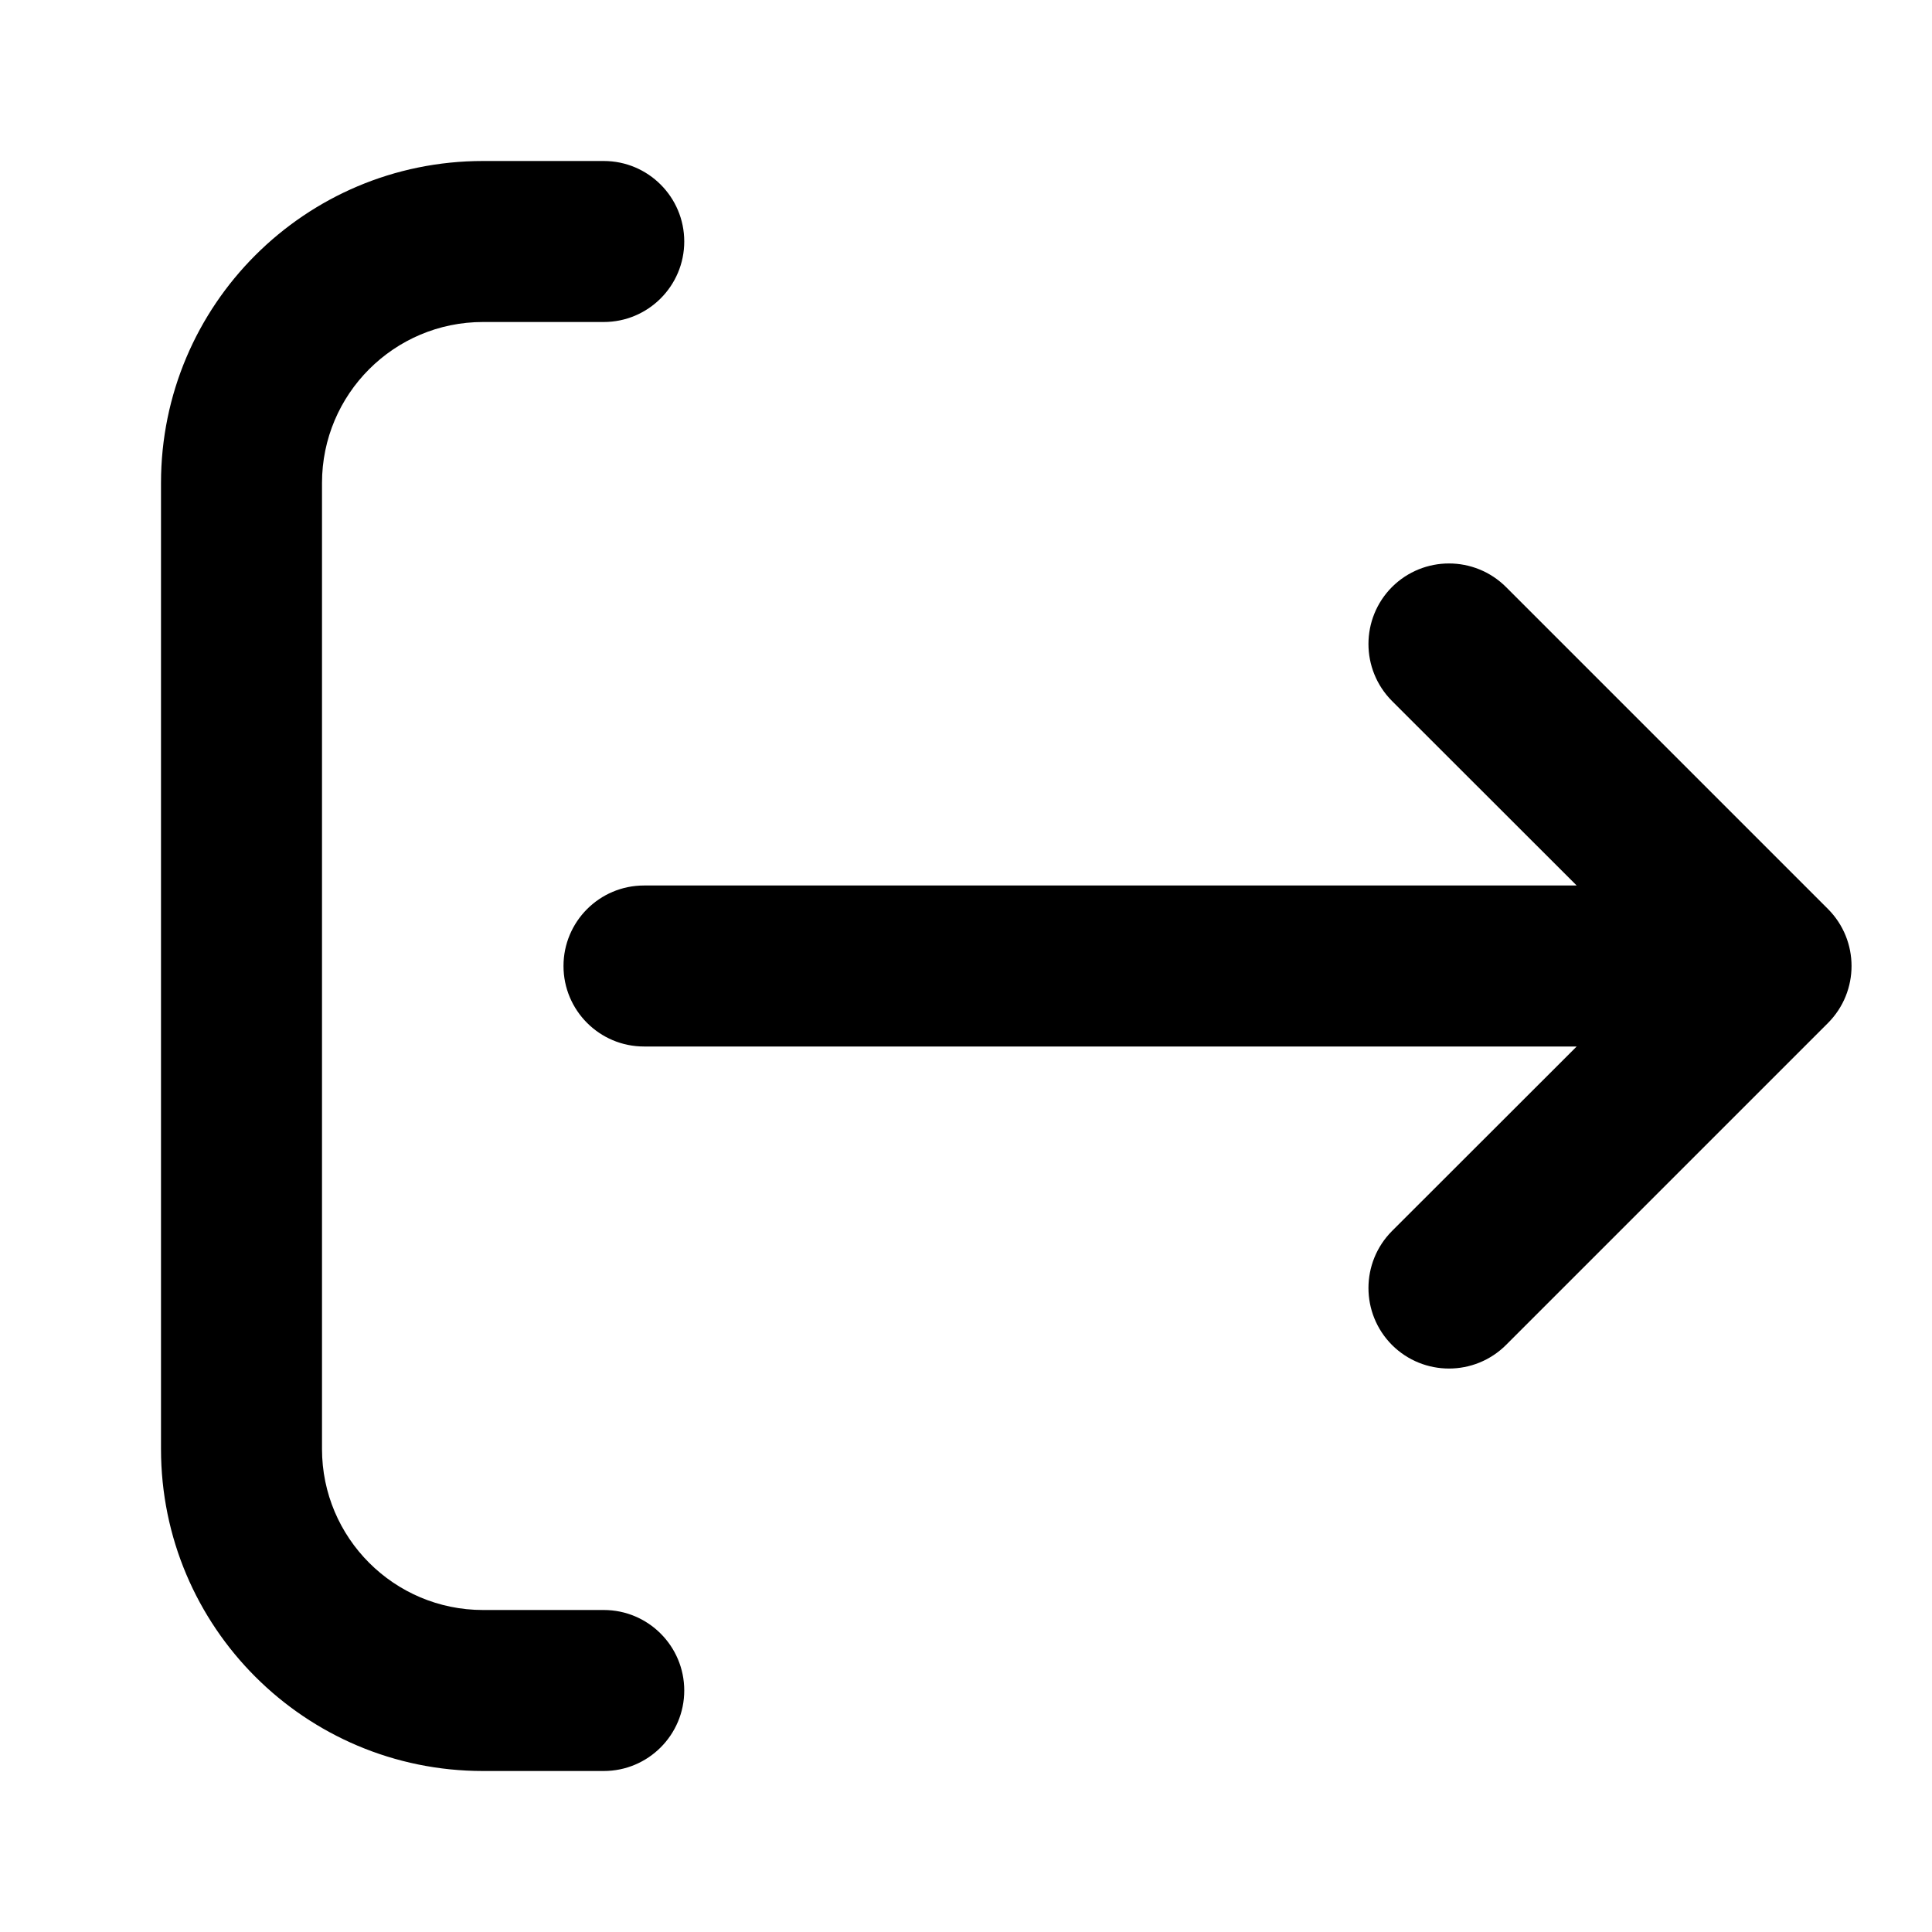 <svg width="12" height="12" viewBox="0 0 12 12" fill="none" xmlns="http://www.w3.org/2000/svg">
<g id="icon / sign-out">
<g id="icon">
<path d="M3.75 2C4.026 2 4.25 1.776 4.25 1.5C4.25 1.224 4.026 1 3.75 1H3C1.895 1 1 1.895 1 3V9C1 10.105 1.895 11 3 11H3.75C4.026 11 4.25 10.776 4.25 10.5C4.25 10.224 4.026 10 3.75 10H3C2.448 10 2 9.552 2 9L2 3C2 2.448 2.448 2 3 2H3.75Z" fill="black"/>
<path d="M11.354 6.354C11.549 6.158 11.549 5.842 11.354 5.646L9.354 3.646C9.158 3.451 8.842 3.451 8.646 3.646C8.451 3.842 8.451 4.158 8.646 4.354L9.793 5.5L4 5.5C3.724 5.5 3.5 5.724 3.5 6C3.5 6.276 3.724 6.5 4 6.5L9.793 6.5L8.646 7.646C8.451 7.842 8.451 8.158 8.646 8.354C8.842 8.549 9.158 8.549 9.354 8.354L11.354 6.354Z" fill="black"/>
</g>
</g>
</svg>
